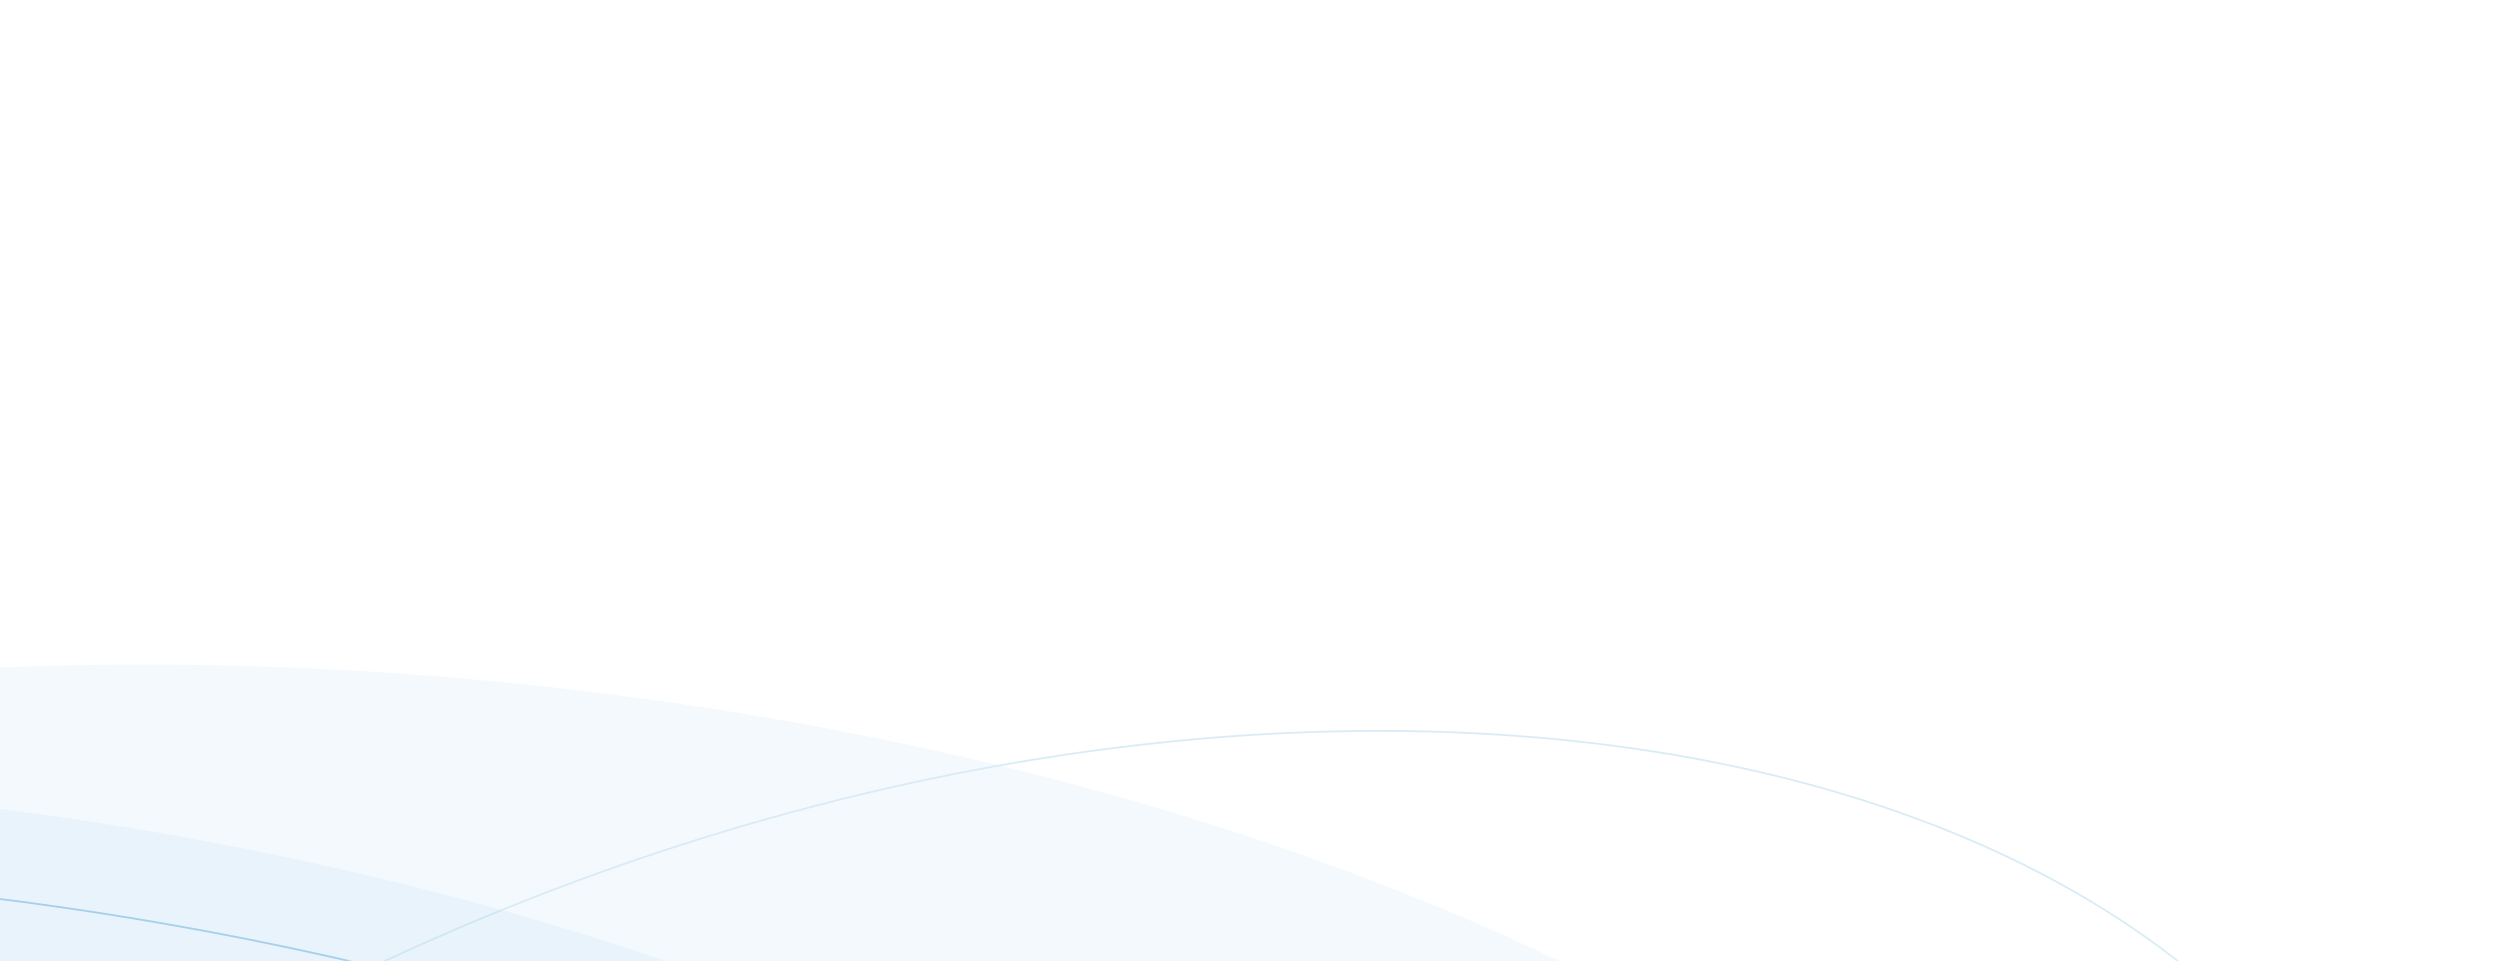 <svg width="1366" height="525" viewBox="0 0 1366 525" fill="none" xmlns="http://www.w3.org/2000/svg">
<ellipse cx="1017.18" cy="507.556" rx="1017.18" ry="507.556" transform="matrix(0.997 0.082 0.082 -0.997 -853.642 1298.64)" fill="#389ED9" fill-opacity="0.06"/>
<path d="M1297.26 656.574C1234.36 524.158 1088.86 439.889 904.326 410.769C719.801 381.649 496.326 407.693 277.655 495.832C58.984 583.97 -113.435 717.497 -215.439 862.106C-317.448 1006.72 -348.994 1162.35 -286.096 1294.77C-223.198 1427.18 -77.699 1511.45 106.835 1540.57C291.361 1569.69 514.835 1543.65 733.506 1455.51C952.177 1367.37 1124.6 1233.84 1226.6 1089.23C1328.61 944.619 1360.16 788.99 1297.26 656.574Z" stroke="#D9ECF6"/>
<ellipse cx="1017.18" cy="507.556" rx="1017.18" ry="507.556" transform="matrix(0.997 0.082 0.082 -0.997 -1188.94 1361.06)" fill="#389ED9" fill-opacity="0.06"/>
<path d="M879.489 1069.84C890.902 930.443 787.996 794.834 612.082 688.301C436.197 581.786 187.465 504.433 -92.424 481.518C-372.312 458.603 -630.314 494.47 -821.182 570.958C-1012.08 647.46 -1135.67 764.525 -1147.09 903.925C-1158.5 1043.32 -1055.59 1178.93 -879.679 1285.47C-703.794 1391.98 -455.062 1469.33 -175.173 1492.25C104.716 1515.16 362.717 1479.3 553.585 1402.81C744.484 1326.31 868.076 1209.24 879.489 1069.84Z" stroke="#A4D0EA"/>
</svg>
